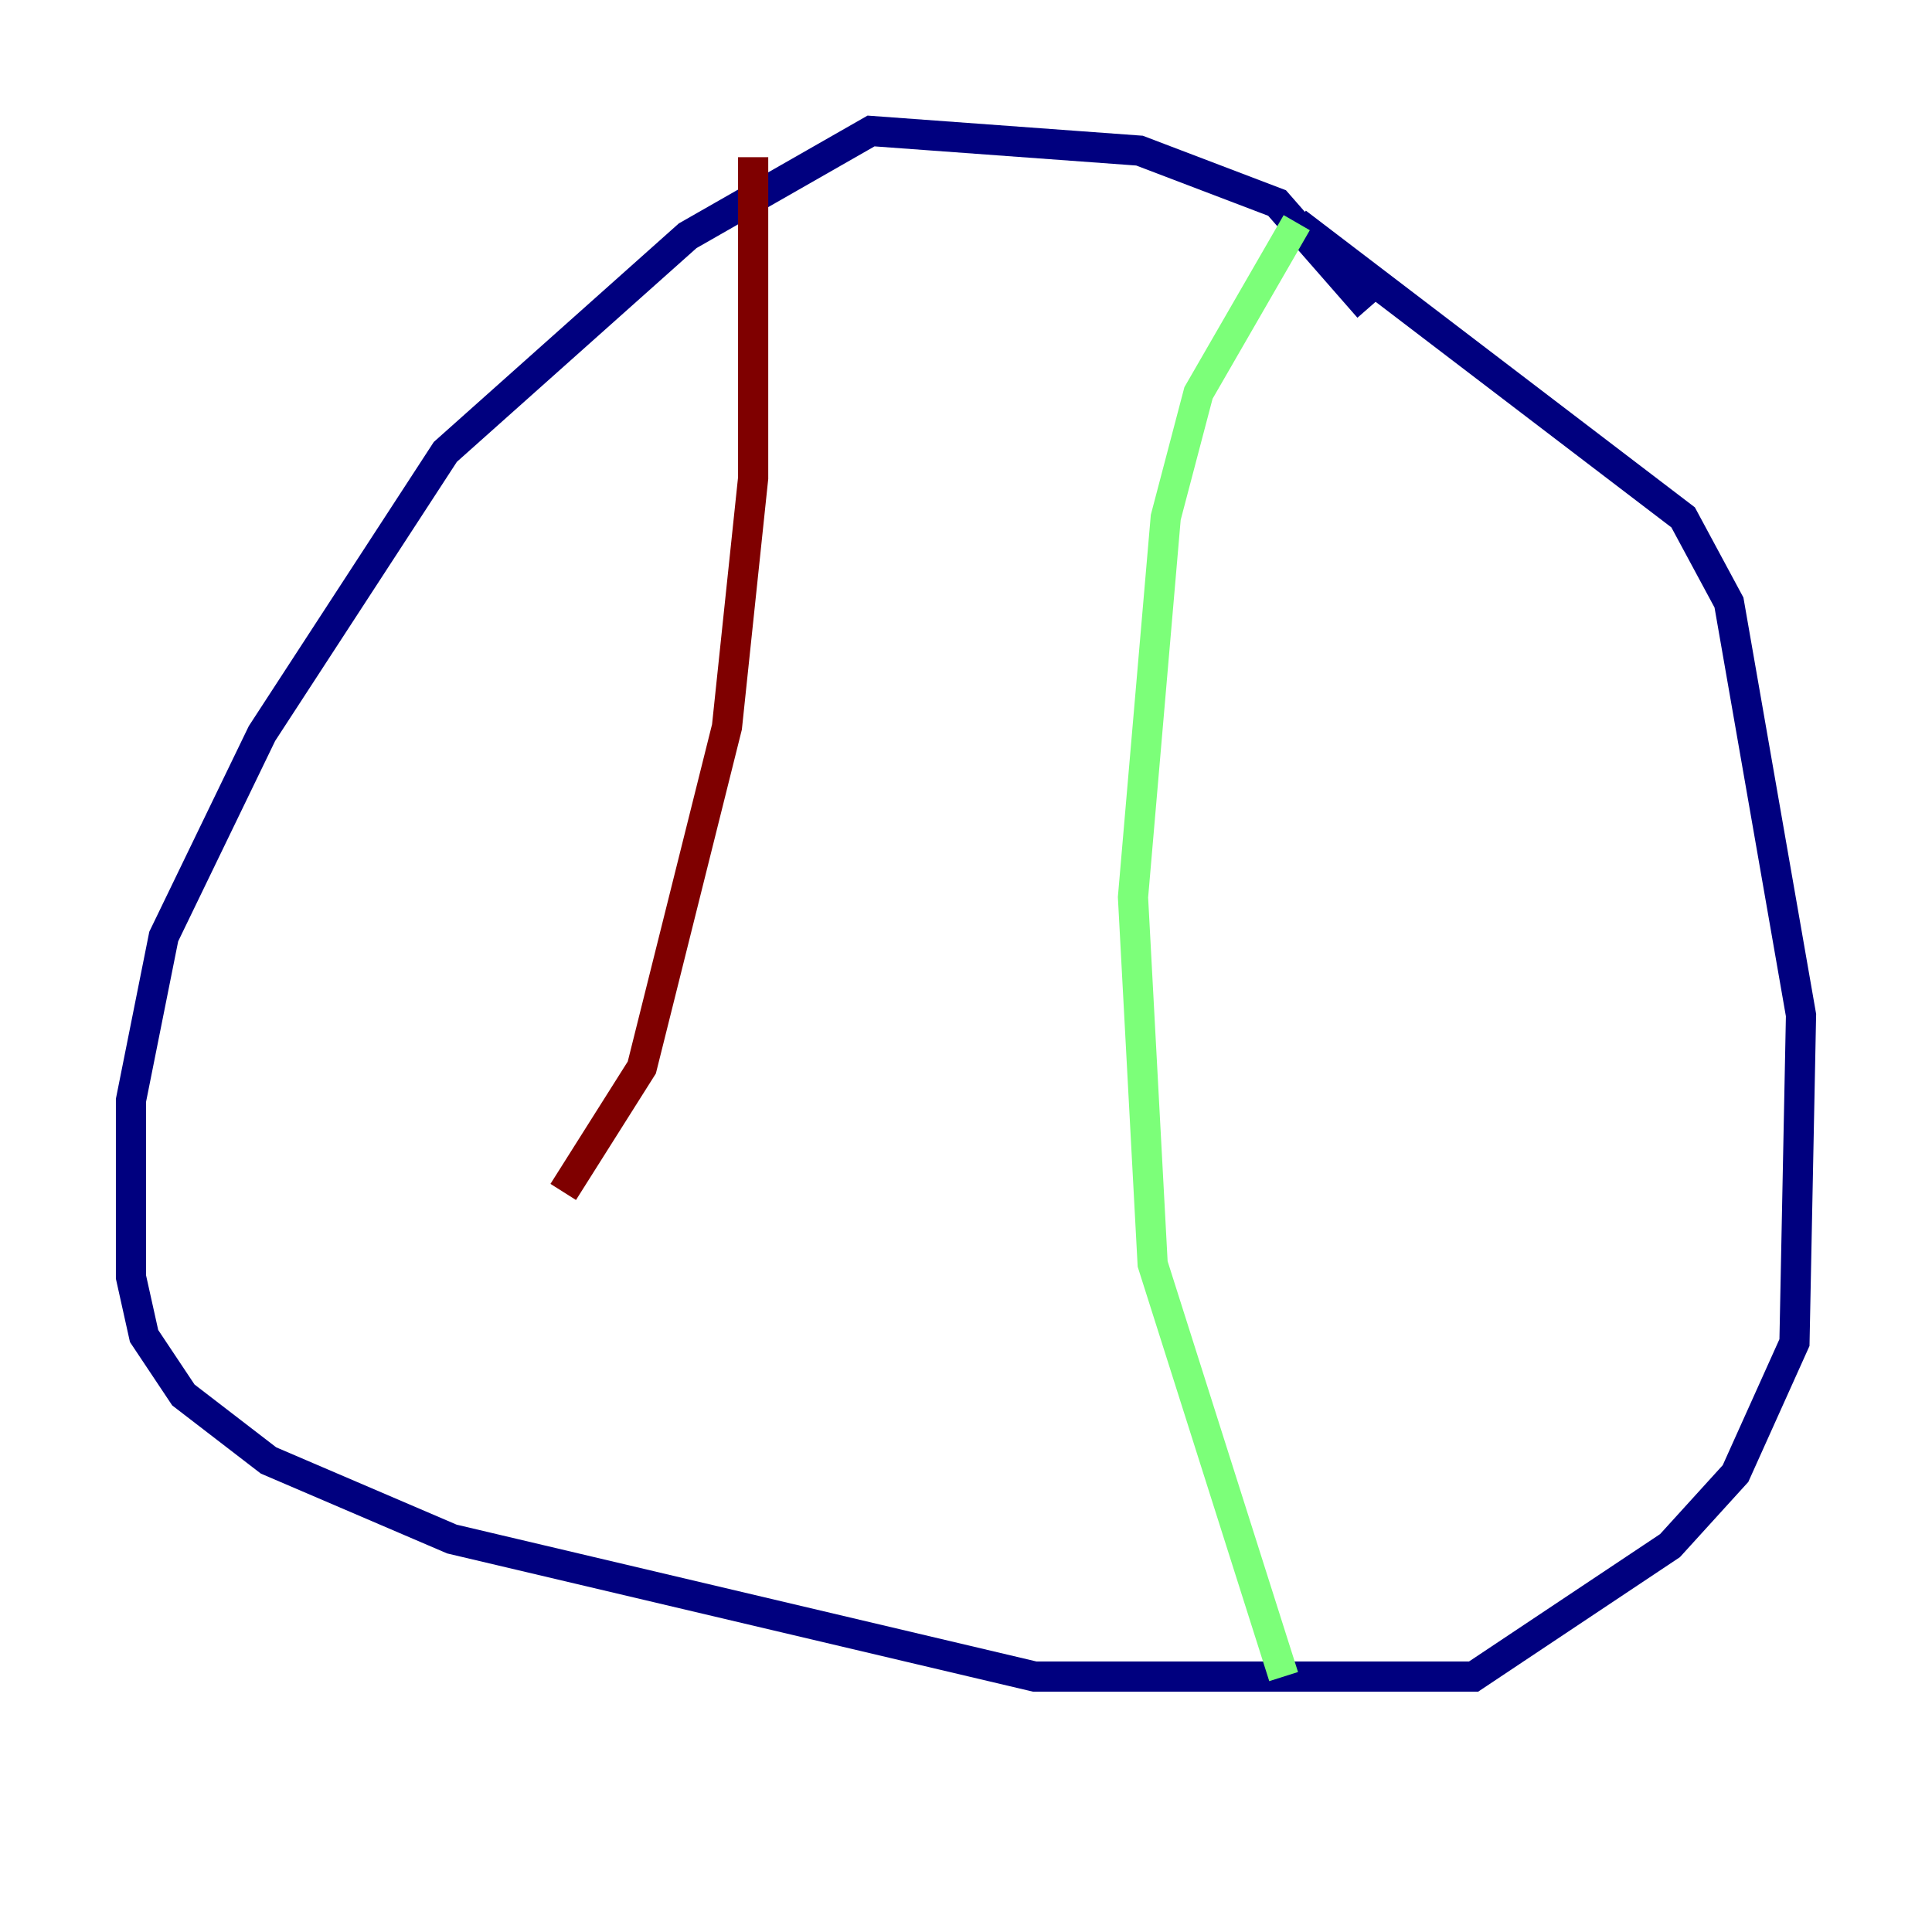 <?xml version="1.0" encoding="utf-8" ?>
<svg baseProfile="tiny" height="128" version="1.2" viewBox="0,0,128,128" width="128" xmlns="http://www.w3.org/2000/svg" xmlns:ev="http://www.w3.org/2001/xml-events" xmlns:xlink="http://www.w3.org/1999/xlink"><defs /><polyline fill="none" points="90.685,20.393 84.61,13.451 75.498,9.98 57.709,8.678 45.559,15.62 29.505,29.939 17.356,48.597 10.848,62.047 8.678,72.895 8.678,84.61 9.546,88.515 12.149,92.42 17.79,96.759 29.939,101.966 68.556,111.078 97.627,111.078 110.644,102.4 114.983,97.627 118.888,88.949 119.322,67.254 114.549,39.919 111.512,34.278 85.912,14.752" stroke="#00007f" stroke-width="2" /><polyline fill="none" points="85.912,14.752 79.403,26.034 77.234,34.278 75.064,59.444 76.366,83.742 85.044,111.078" stroke="#7cff79" stroke-width="2" /><polyline fill="none" points="49.898,10.414 49.898,31.675 48.163,48.163 42.522,70.725 37.315,78.969" stroke="#7f0000" stroke-width="2" /></svg>